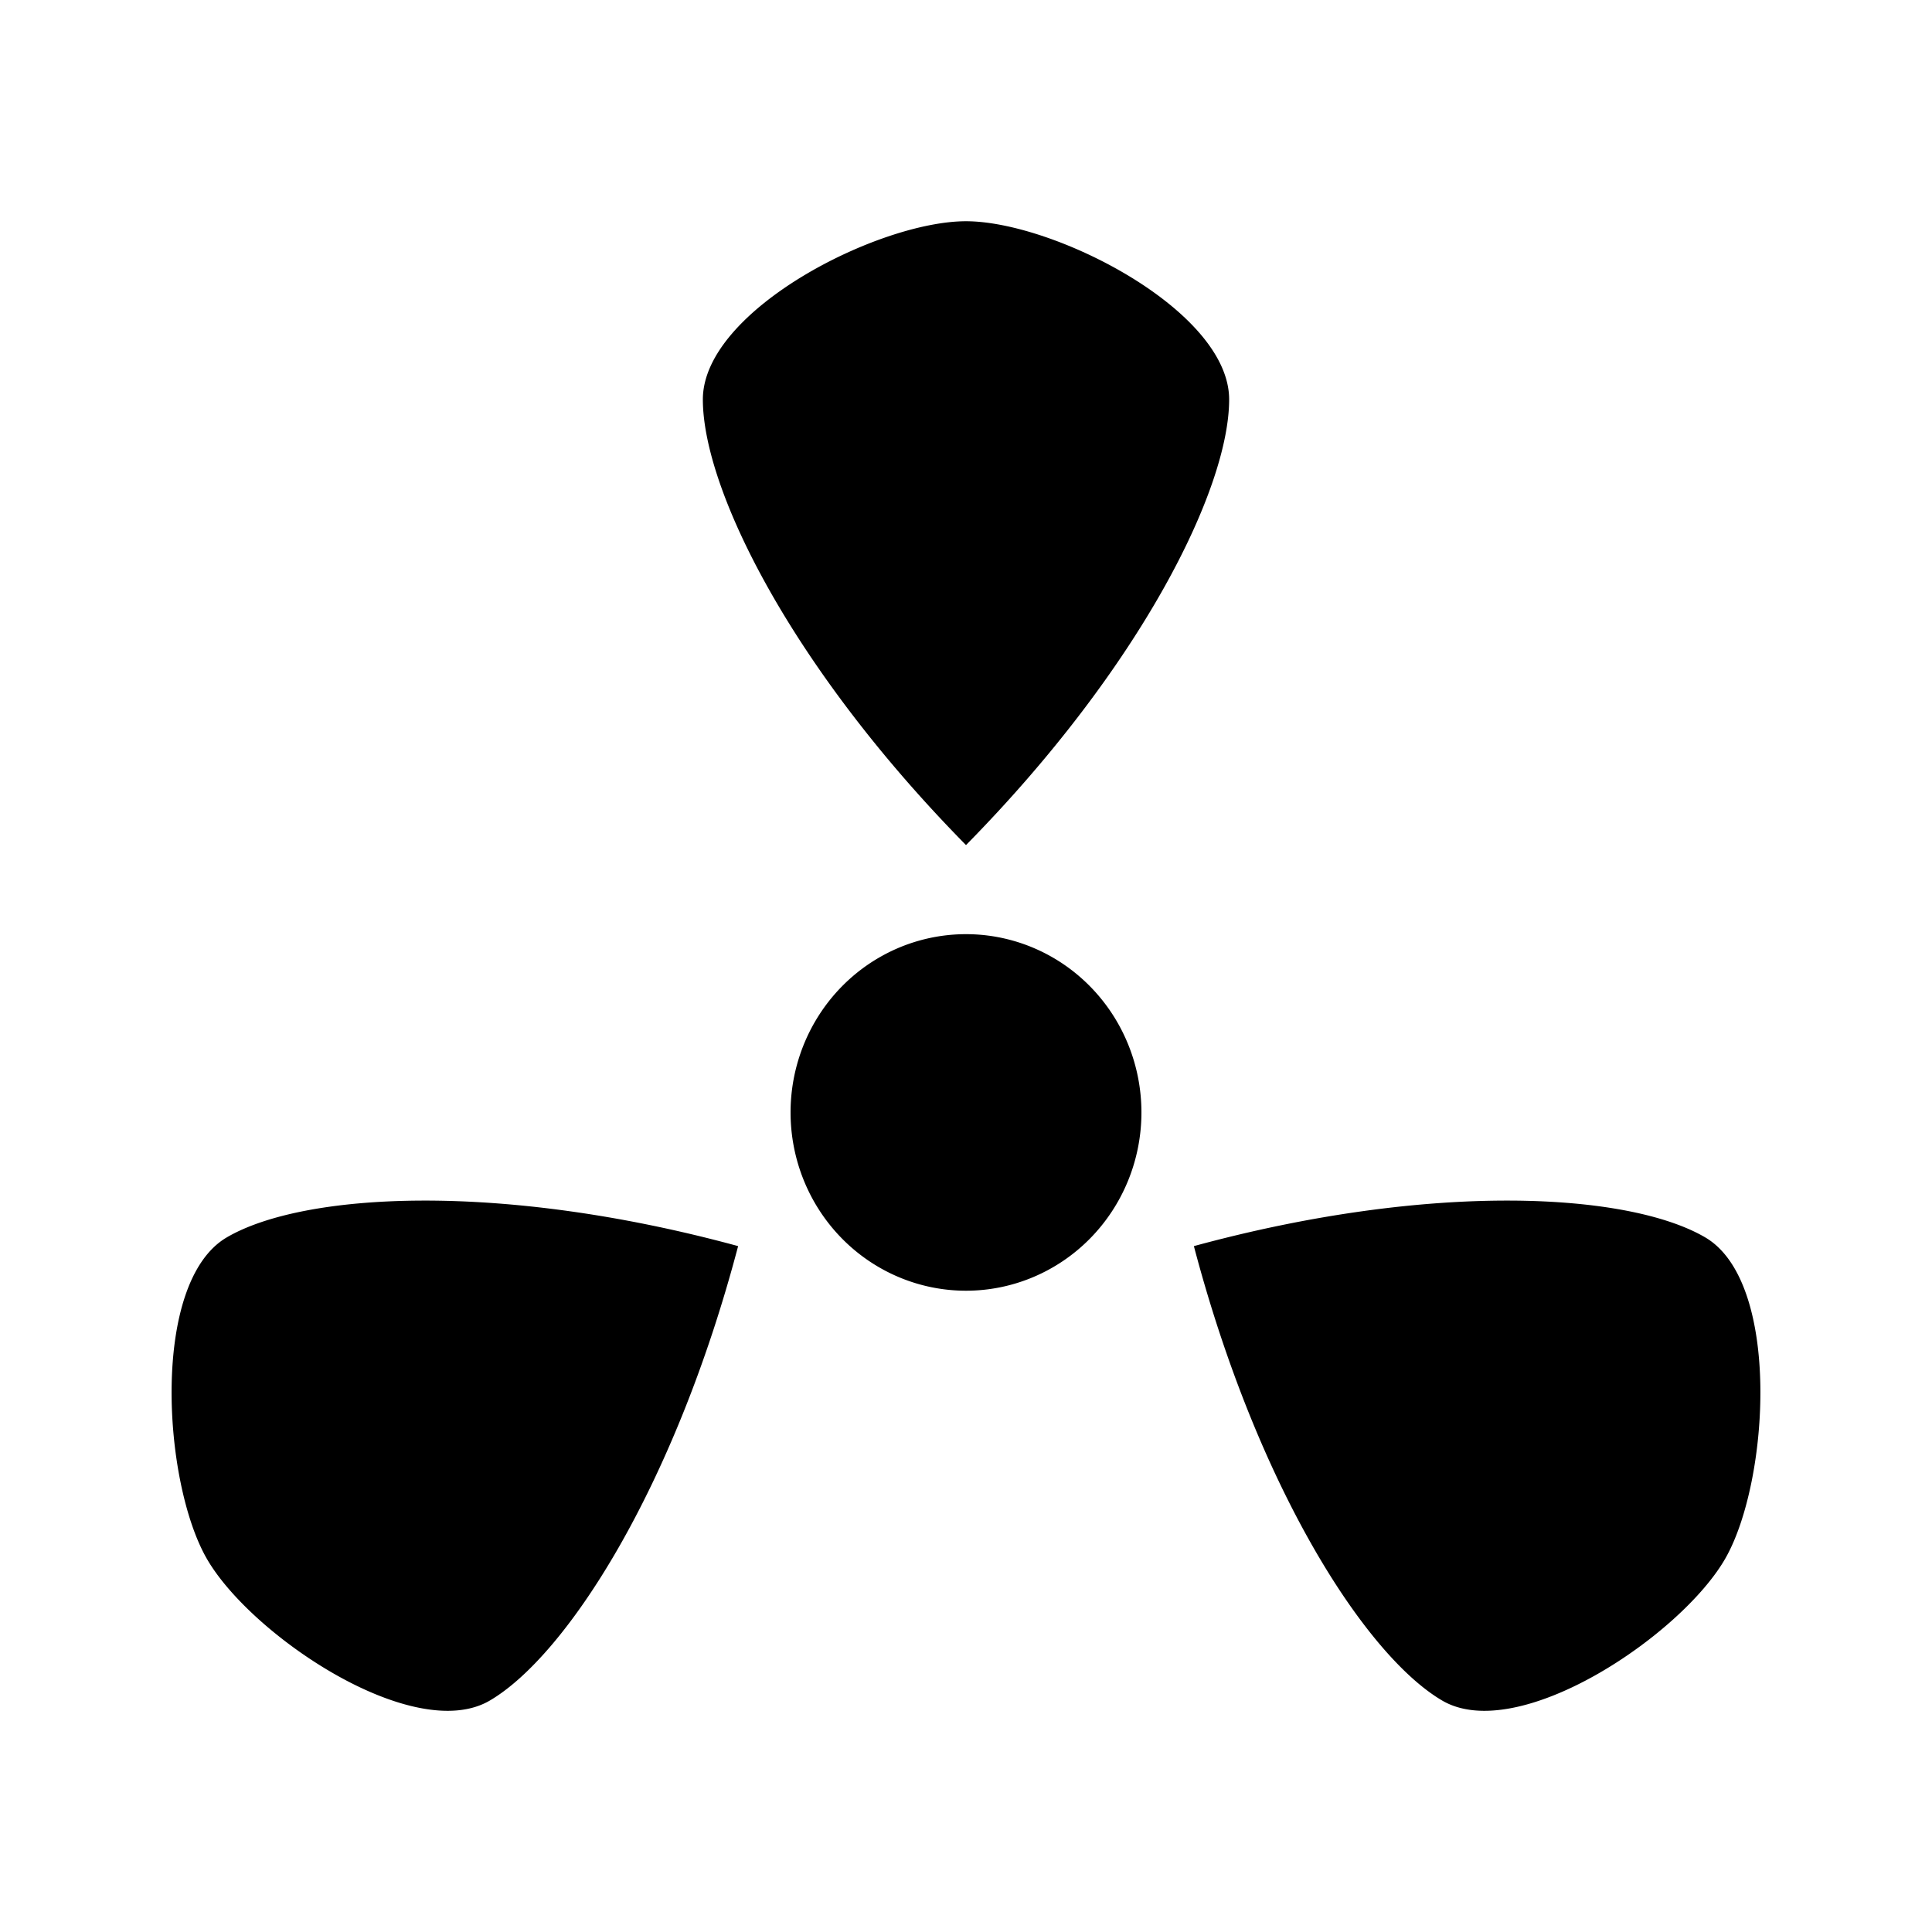 <svg xmlns="http://www.w3.org/2000/svg" width="100%" height="100%" viewBox="0 0 583.68 583.68"><path d="M291.84 66.84c-26.498 0-79.5 26.92-79.5 53.844S238.843 201.46 291.84 255.31c52.997-53.85 79.5-107.702 79.5-134.626C371.34 93.76 318.338 66.84 291.84 66.84z m1.53 215.406A53.847 52.997 90 0 0 238.84 336.09a53.847 52.997 90 0 0 106 0 53.847 52.997 90 0 0-51.47-53.844z m-166.155 80.47c-26.704 0.12-47.245 4.393-58.72 11.124-22.947 13.462-19.373 73.558-6.124 96.875 13.25 23.317 62.678 56.493 85.626 43.03 22.95-13.46 55.602-63.722 75-137.28-36.197-9.855-69.077-13.87-95.78-13.75z m329.25 0c-26.704-0.122-59.584 3.894-95.78 13.75 19.397 73.557 52.05 123.818 75 137.28 22.947 13.462 72.375-19.714 85.624-43.03 13.248-23.318 16.822-83.414-6.126-96.876-11.474-6.73-32.015-11.004-58.72-11.125z" /></svg>